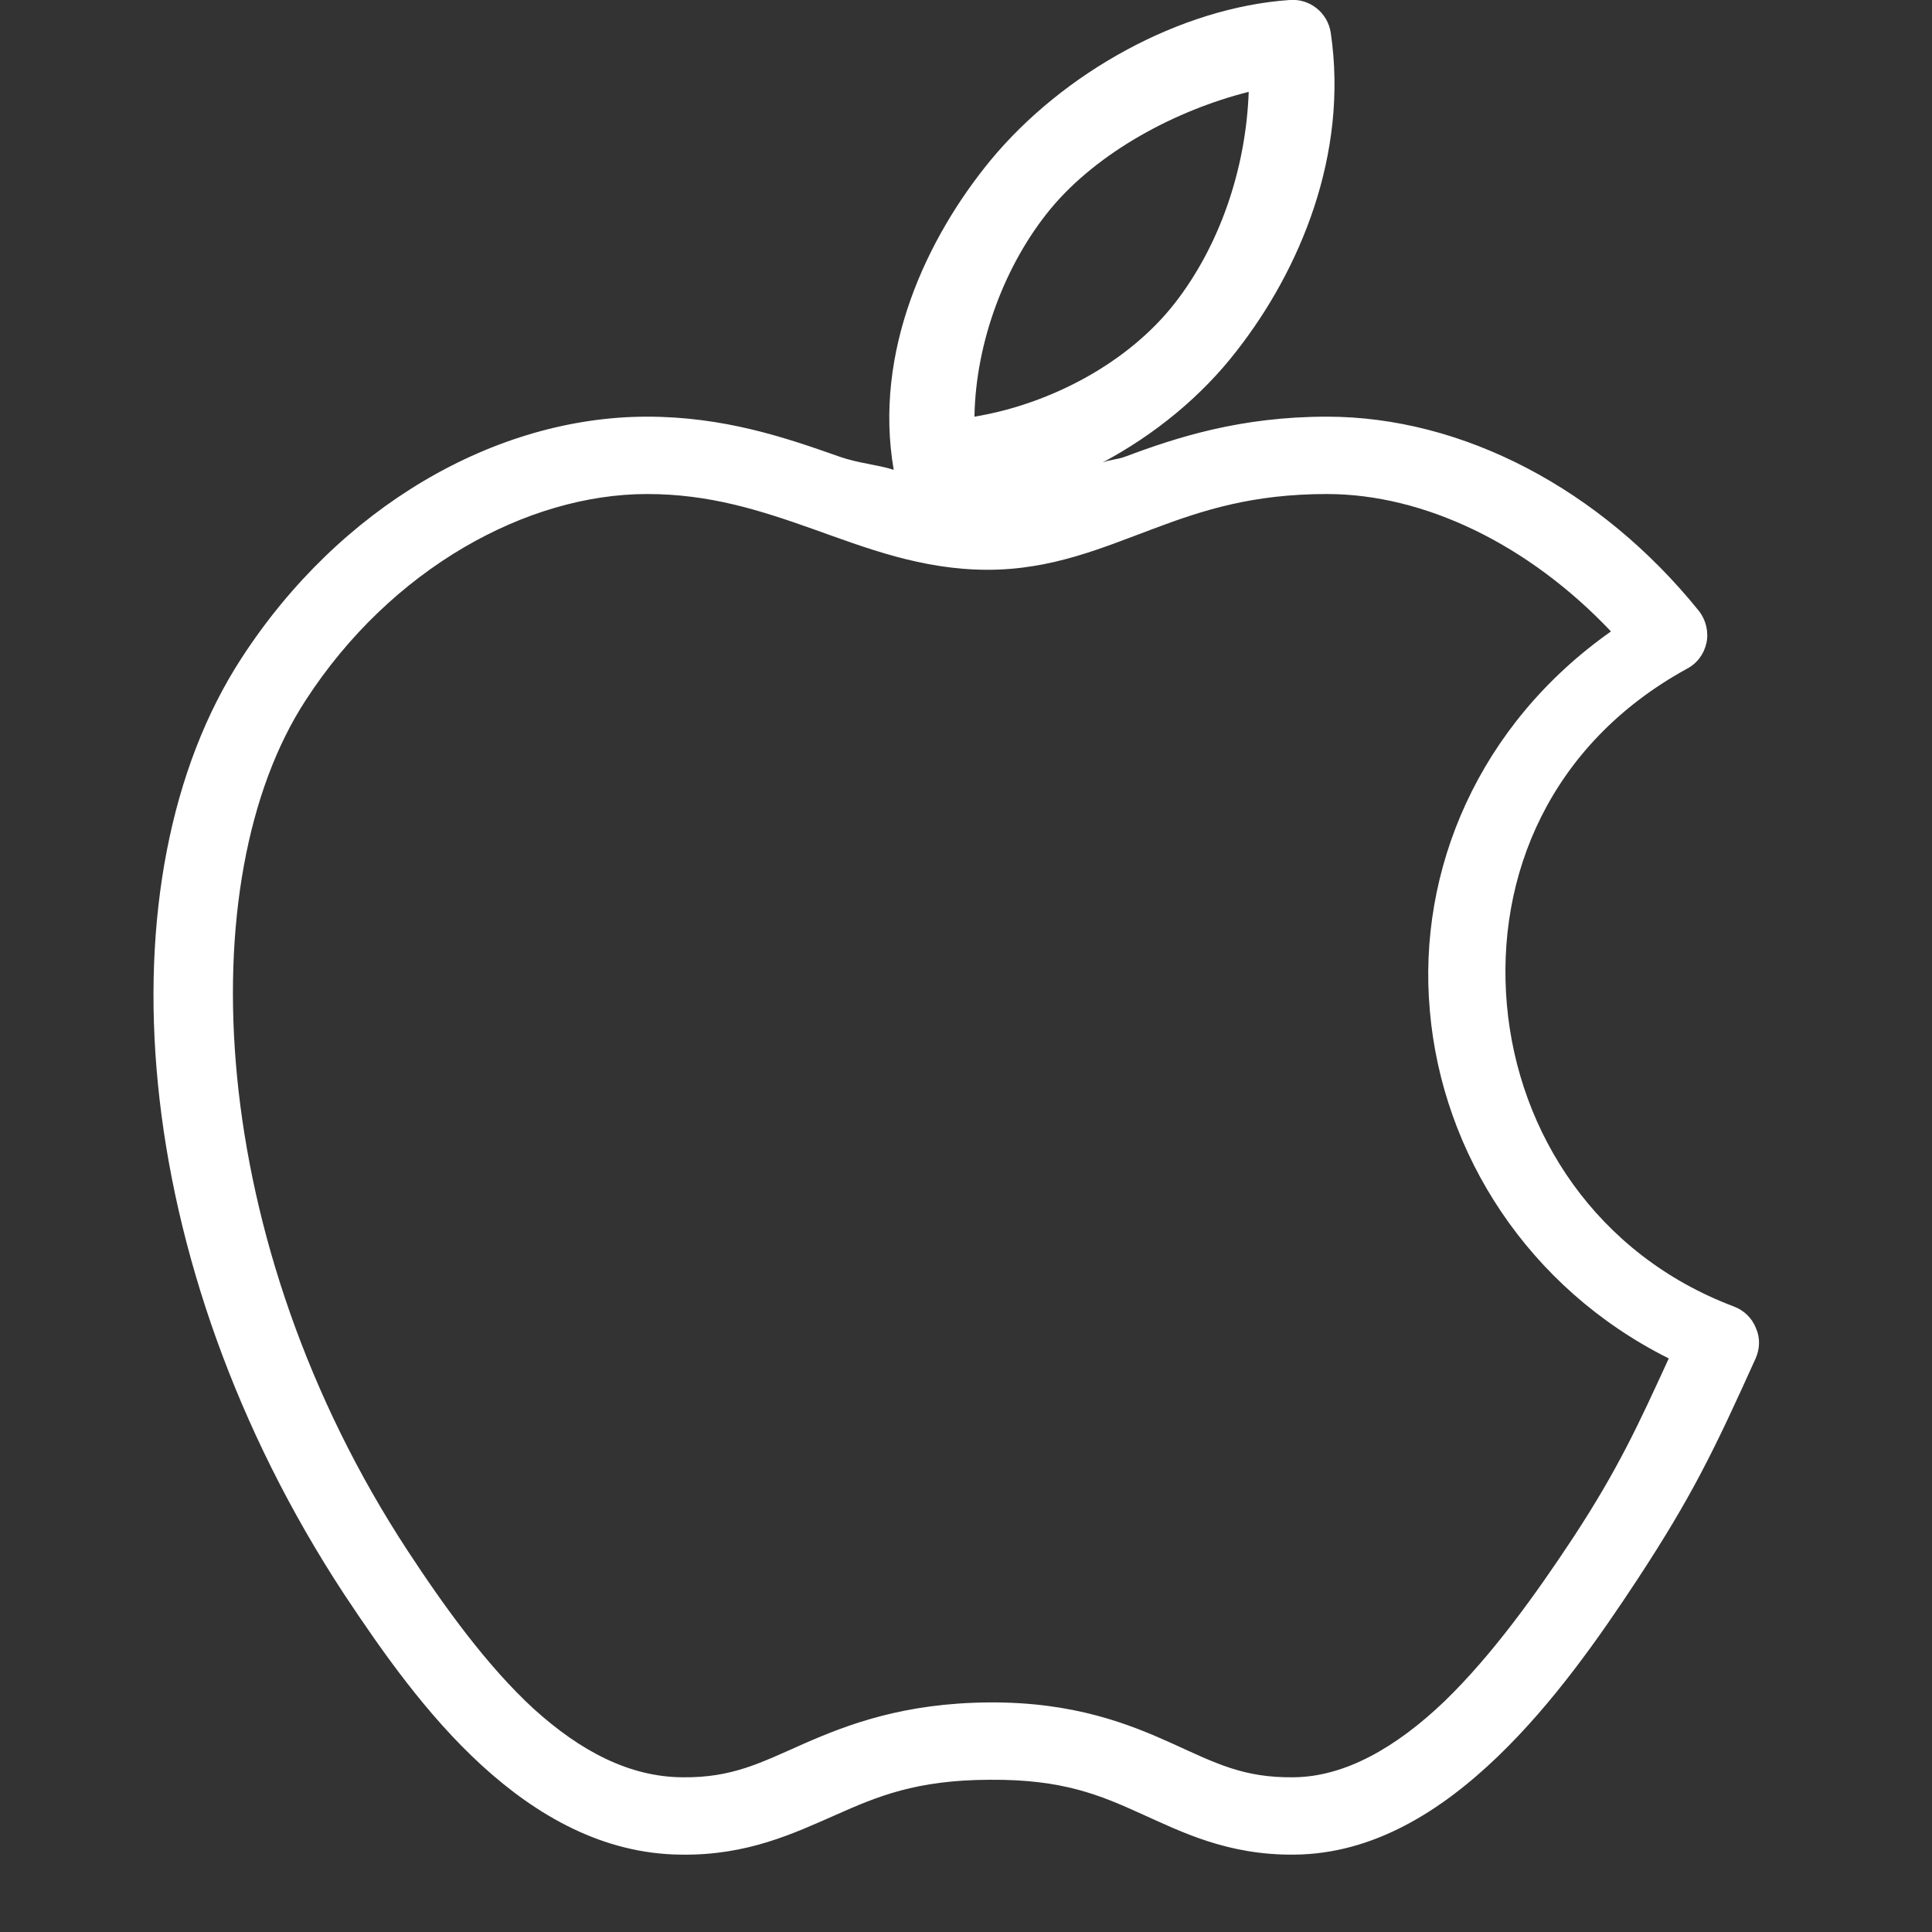 <?xml version="1.0" encoding="UTF-8"?>
<svg xmlns="http://www.w3.org/2000/svg" xmlns:xlink="http://www.w3.org/1999/xlink" width="24pt" height="24pt" viewBox="0 0 24 24" version="1.1">
<rect x="0" y="0" width="24" height="24" fill="#333333" stroke="none"/>
<g id="surface22034326">
<path style=" stroke:none;fill-rule:nonzero;fill:rgb(100%,100%,100%);fill-opacity:1;" d="M 16.02 0 C 14.66 0.094 13.203 0.902 12.301 1.996 C 11.512 2.957 10.848 4.367 11.102 5.836 C 10.875 5.766 10.672 5.758 10.426 5.672 C 9.754 5.434 8.992 5.176 8.039 5.176 C 6.152 5.176 4.219 6.297 3 8.176 C 1.227 10.902 1.582 15.699 4.273 19.801 C 4.75 20.52 5.301 21.305 5.984 21.93 C 6.668 22.555 7.492 23.031 8.461 23.039 C 9.285 23.051 9.863 22.773 10.379 22.547 C 10.898 22.316 11.379 22.113 12.285 22.109 C 12.289 22.109 12.293 22.109 12.301 22.109 C 13.203 22.102 13.668 22.301 14.176 22.531 C 14.68 22.758 15.25 23.047 16.078 23.039 C 17.066 23.031 17.906 22.492 18.602 21.824 C 19.297 21.156 19.867 20.34 20.34 19.621 C 21.016 18.59 21.289 18.027 21.809 16.875 C 21.863 16.754 21.867 16.617 21.812 16.496 C 21.762 16.371 21.664 16.277 21.539 16.23 C 19.832 15.586 18.859 14.074 18.719 12.48 C 18.578 10.883 19.254 9.242 20.953 8.309 C 21.082 8.242 21.168 8.125 21.199 7.984 C 21.227 7.848 21.191 7.699 21.105 7.59 C 19.883 6.074 18.168 5.176 16.484 5.176 C 15.414 5.176 14.625 5.43 13.98 5.672 C 13.875 5.711 13.793 5.707 13.695 5.746 C 14.348 5.398 14.926 4.922 15.359 4.363 C 16.148 3.355 16.754 1.918 16.531 0.406 C 16.492 0.156 16.27 -0.02 16.02 0 Z M 15.512 1.141 C 15.477 2.109 15.145 3.059 14.594 3.766 C 14.016 4.508 13.047 5.02 12.105 5.176 C 12.121 4.242 12.488 3.277 13.051 2.594 C 13.641 1.883 14.613 1.367 15.512 1.141 Z M 8.039 6.137 C 8.812 6.137 9.434 6.336 10.094 6.57 C 10.754 6.805 11.449 7.078 12.27 7.078 C 13.07 7.078 13.703 6.801 14.324 6.57 C 14.945 6.336 15.562 6.137 16.484 6.137 C 17.688 6.137 18.984 6.758 20.012 7.844 C 18.371 9 17.605 10.805 17.762 12.555 C 17.914 14.324 18.98 16 20.73 16.875 C 20.352 17.699 20.102 18.246 19.547 19.094 C 19.086 19.793 18.539 20.559 17.941 21.137 C 17.34 21.711 16.703 22.074 16.066 22.078 C 15.449 22.086 15.098 21.902 14.566 21.66 C 14.031 21.418 13.344 21.141 12.285 21.148 C 11.227 21.156 10.531 21.422 9.988 21.66 C 9.449 21.898 9.094 22.086 8.477 22.078 C 7.82 22.074 7.211 21.754 6.629 21.227 C 6.051 20.695 5.527 19.969 5.07 19.273 C 2.551 15.434 2.348 10.922 3.797 8.699 C 4.855 7.066 6.543 6.137 8.039 6.137 Z M 8.039 6.137 "/>
</g>
</svg>

